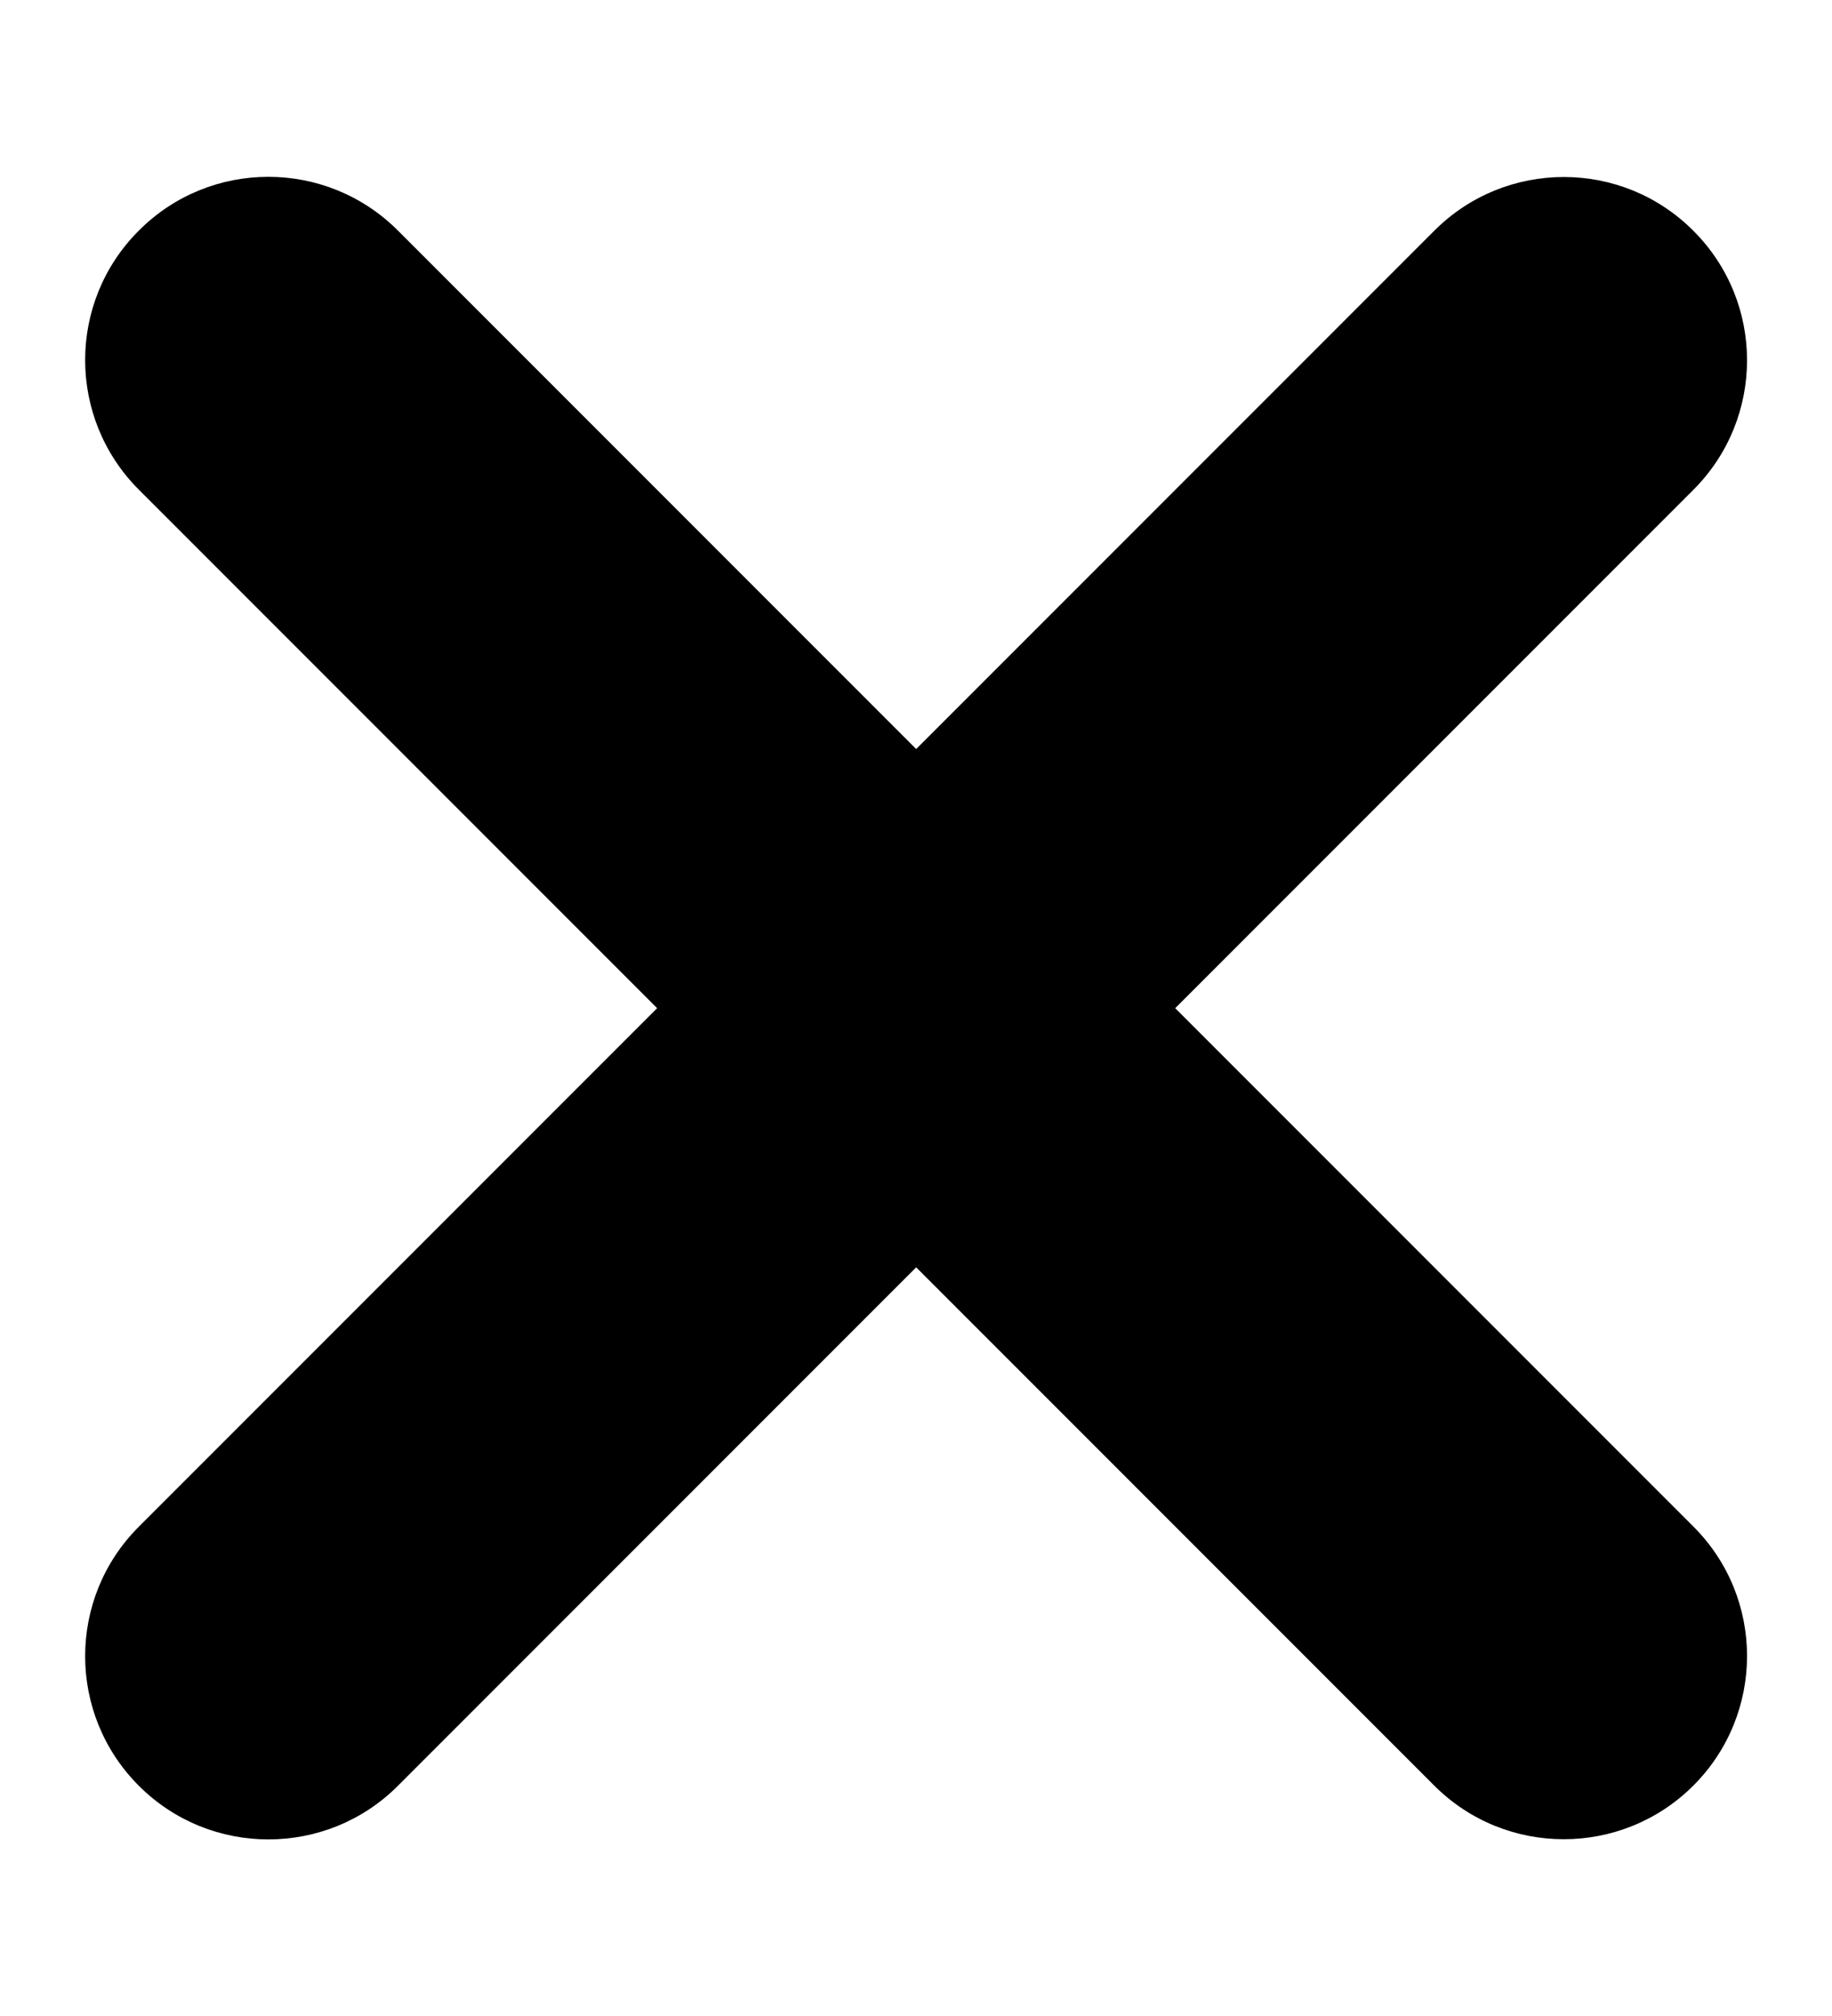 <svg width="10" height="11" viewBox="0 0 10 11"  xmlns="http://www.w3.org/2000/svg">
<path d="M7.829 1.259C8.219 0.868 8.853 0.868 9.243 1.259C9.634 1.649 9.634 2.282 9.243 2.673L2.172 9.744C1.782 10.134 1.148 10.134 0.758 9.744C0.367 9.353 0.367 8.72 0.758 8.33L7.829 1.259Z" />
<path d="M9.243 8.329C9.634 8.719 9.634 9.352 9.243 9.743C8.852 10.133 8.219 10.133 7.829 9.743L0.758 2.672C0.367 2.281 0.367 1.648 0.758 1.258C1.148 0.867 1.781 0.867 2.172 1.258L9.243 8.329Z" />
</svg>
